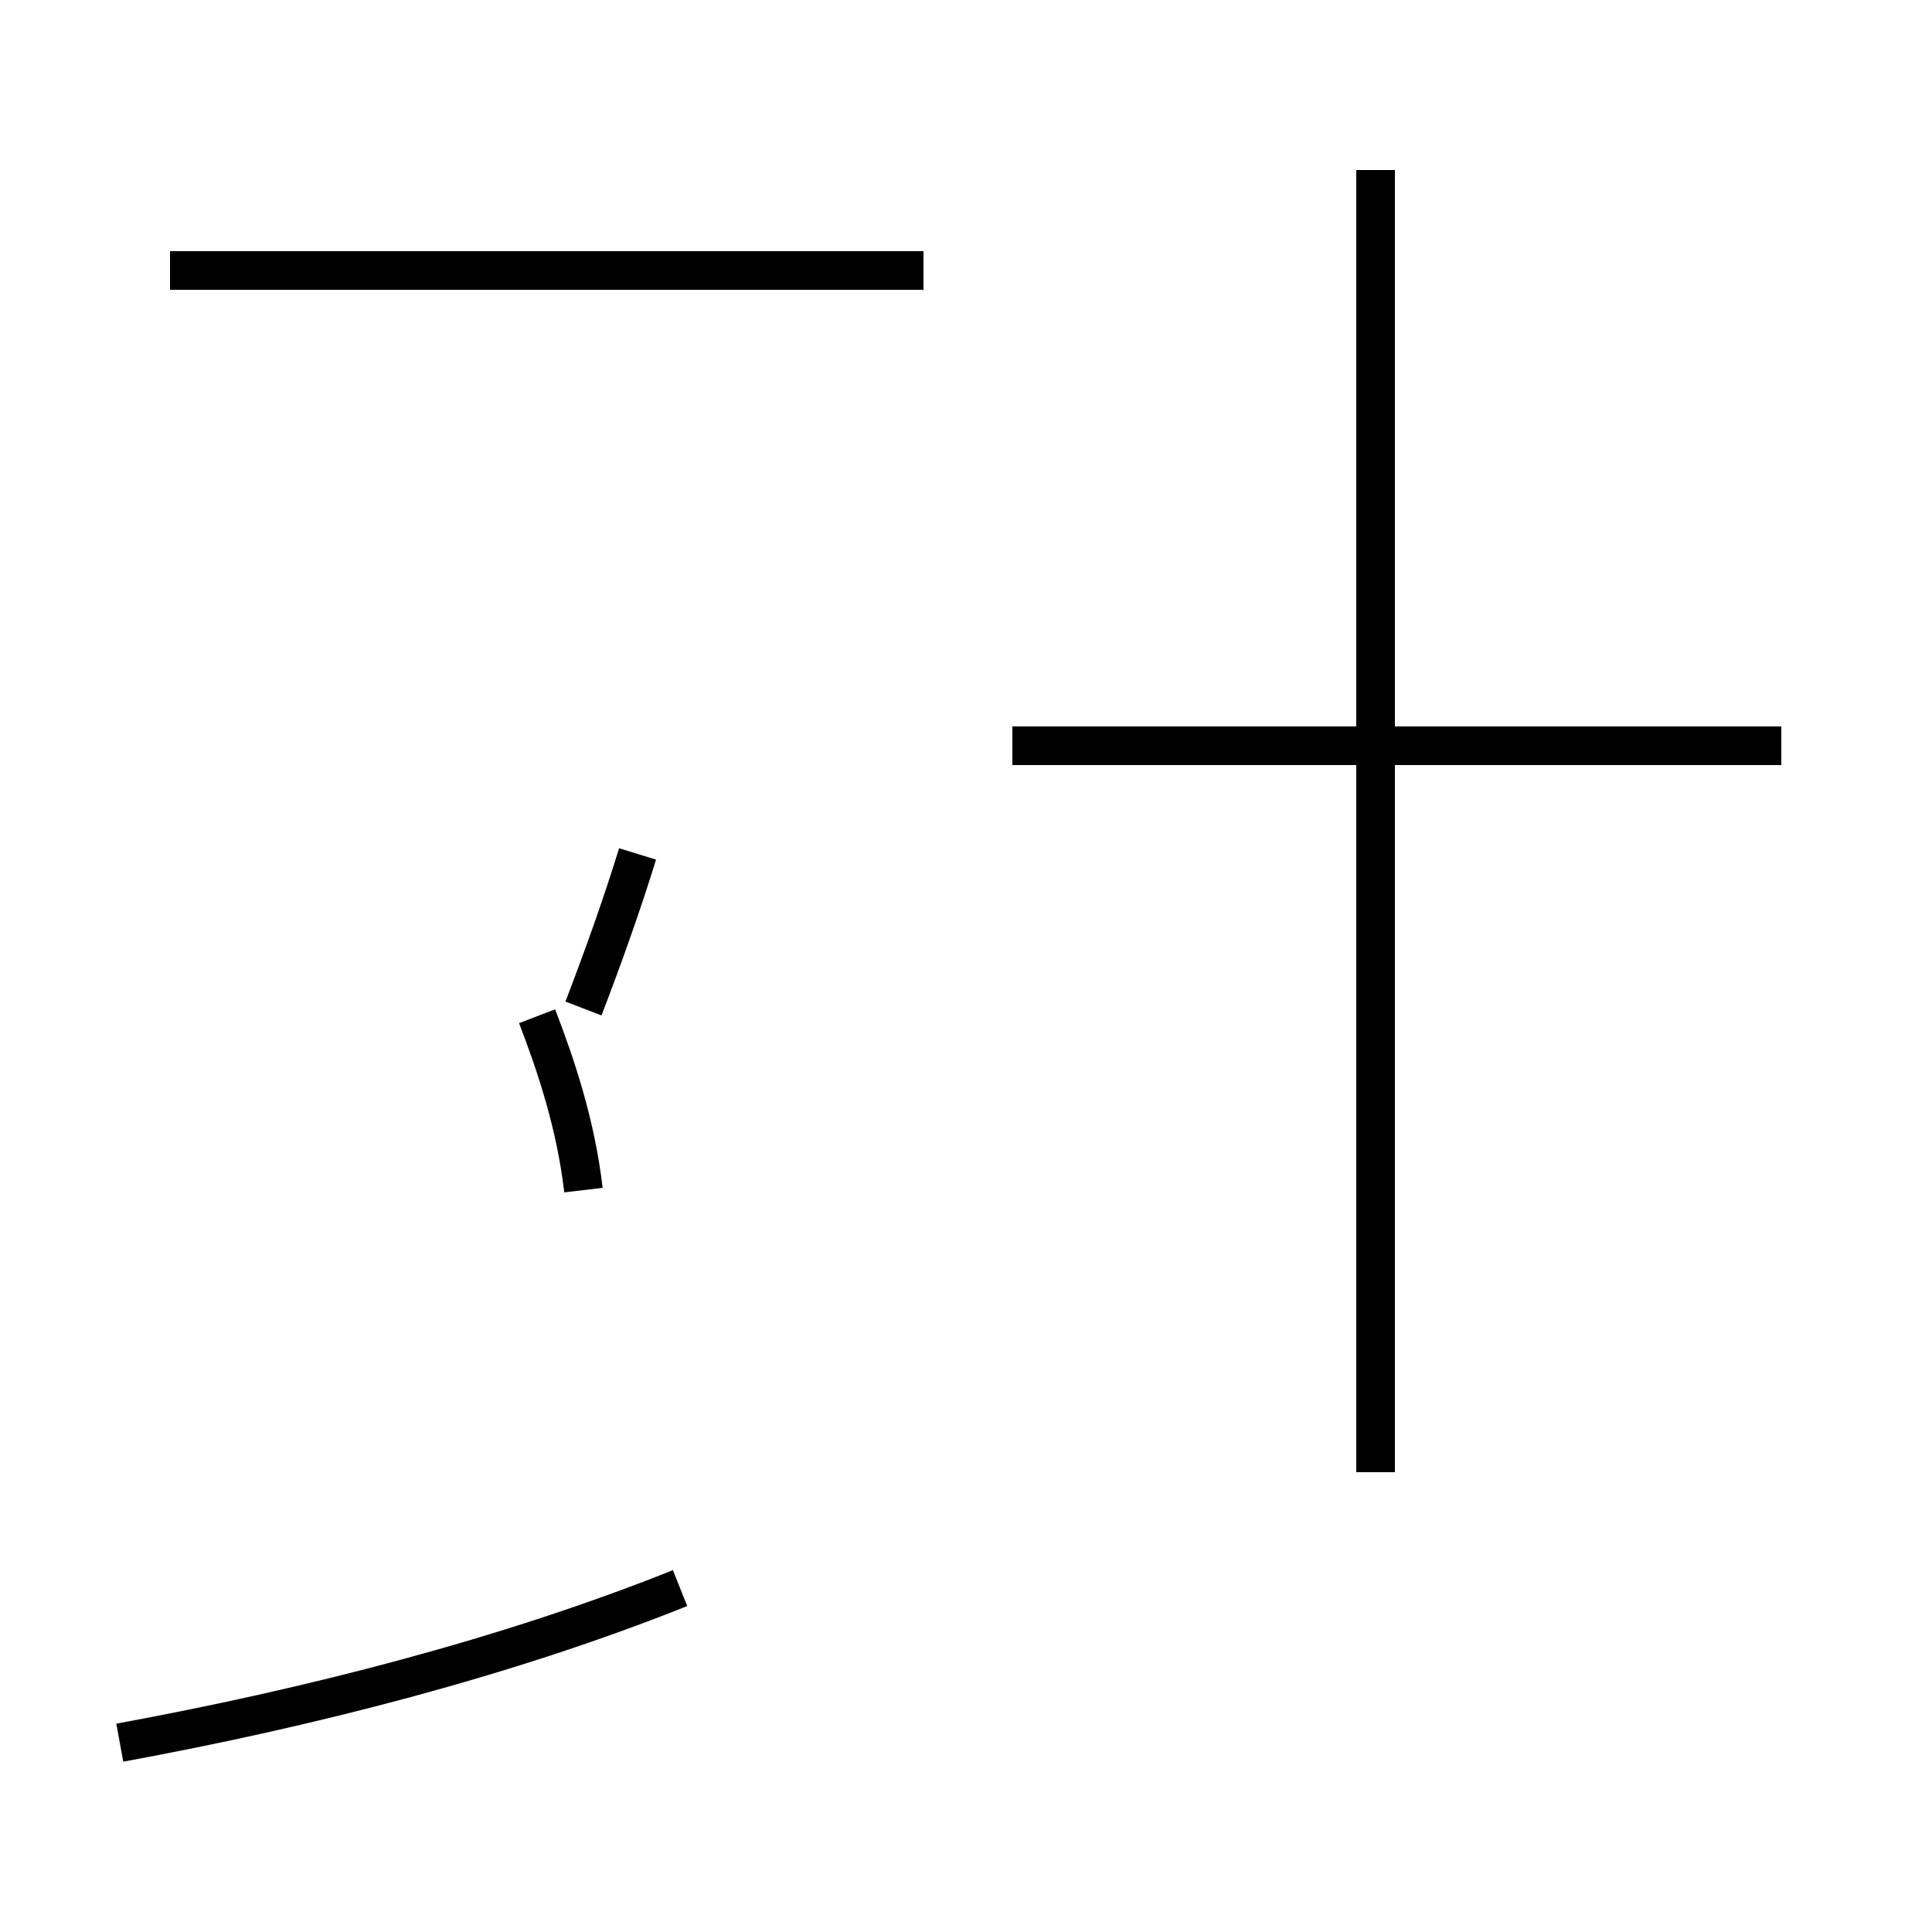 <?xml version='1.0' encoding='utf8'?>
<svg viewBox="0.0 -44.0 50.0 50.0" version="1.1" xmlns="http://www.w3.org/2000/svg">
<rect x="0.0" y="-44.0" width="50.0" height="50.0" fill="#808080" stroke="none"/>
<rect x="-1000" y="-1000" width="2000" height="2000" stroke="white" fill="white"/>
<g style="fill:none; stroke:#000000;  stroke-width:1">
<path d="M 15.1 13.2 C 14.9 14.9 14.4 16.4 13.9 17.7 M 3.1 -1.1 C 8.0 -0.2 13.1 1.1 17.6 2.9 M 23.9 37.0 L 4.4 37.0 M 15.1 17.9 C 15.6 19.2 16.1 20.6 16.5 21.9 M 46.1 24.7 L 26.2 24.7 M 35.6 5.9 L 35.6 39.6 " transform="scale(1, -1)" />
</g>
</svg>